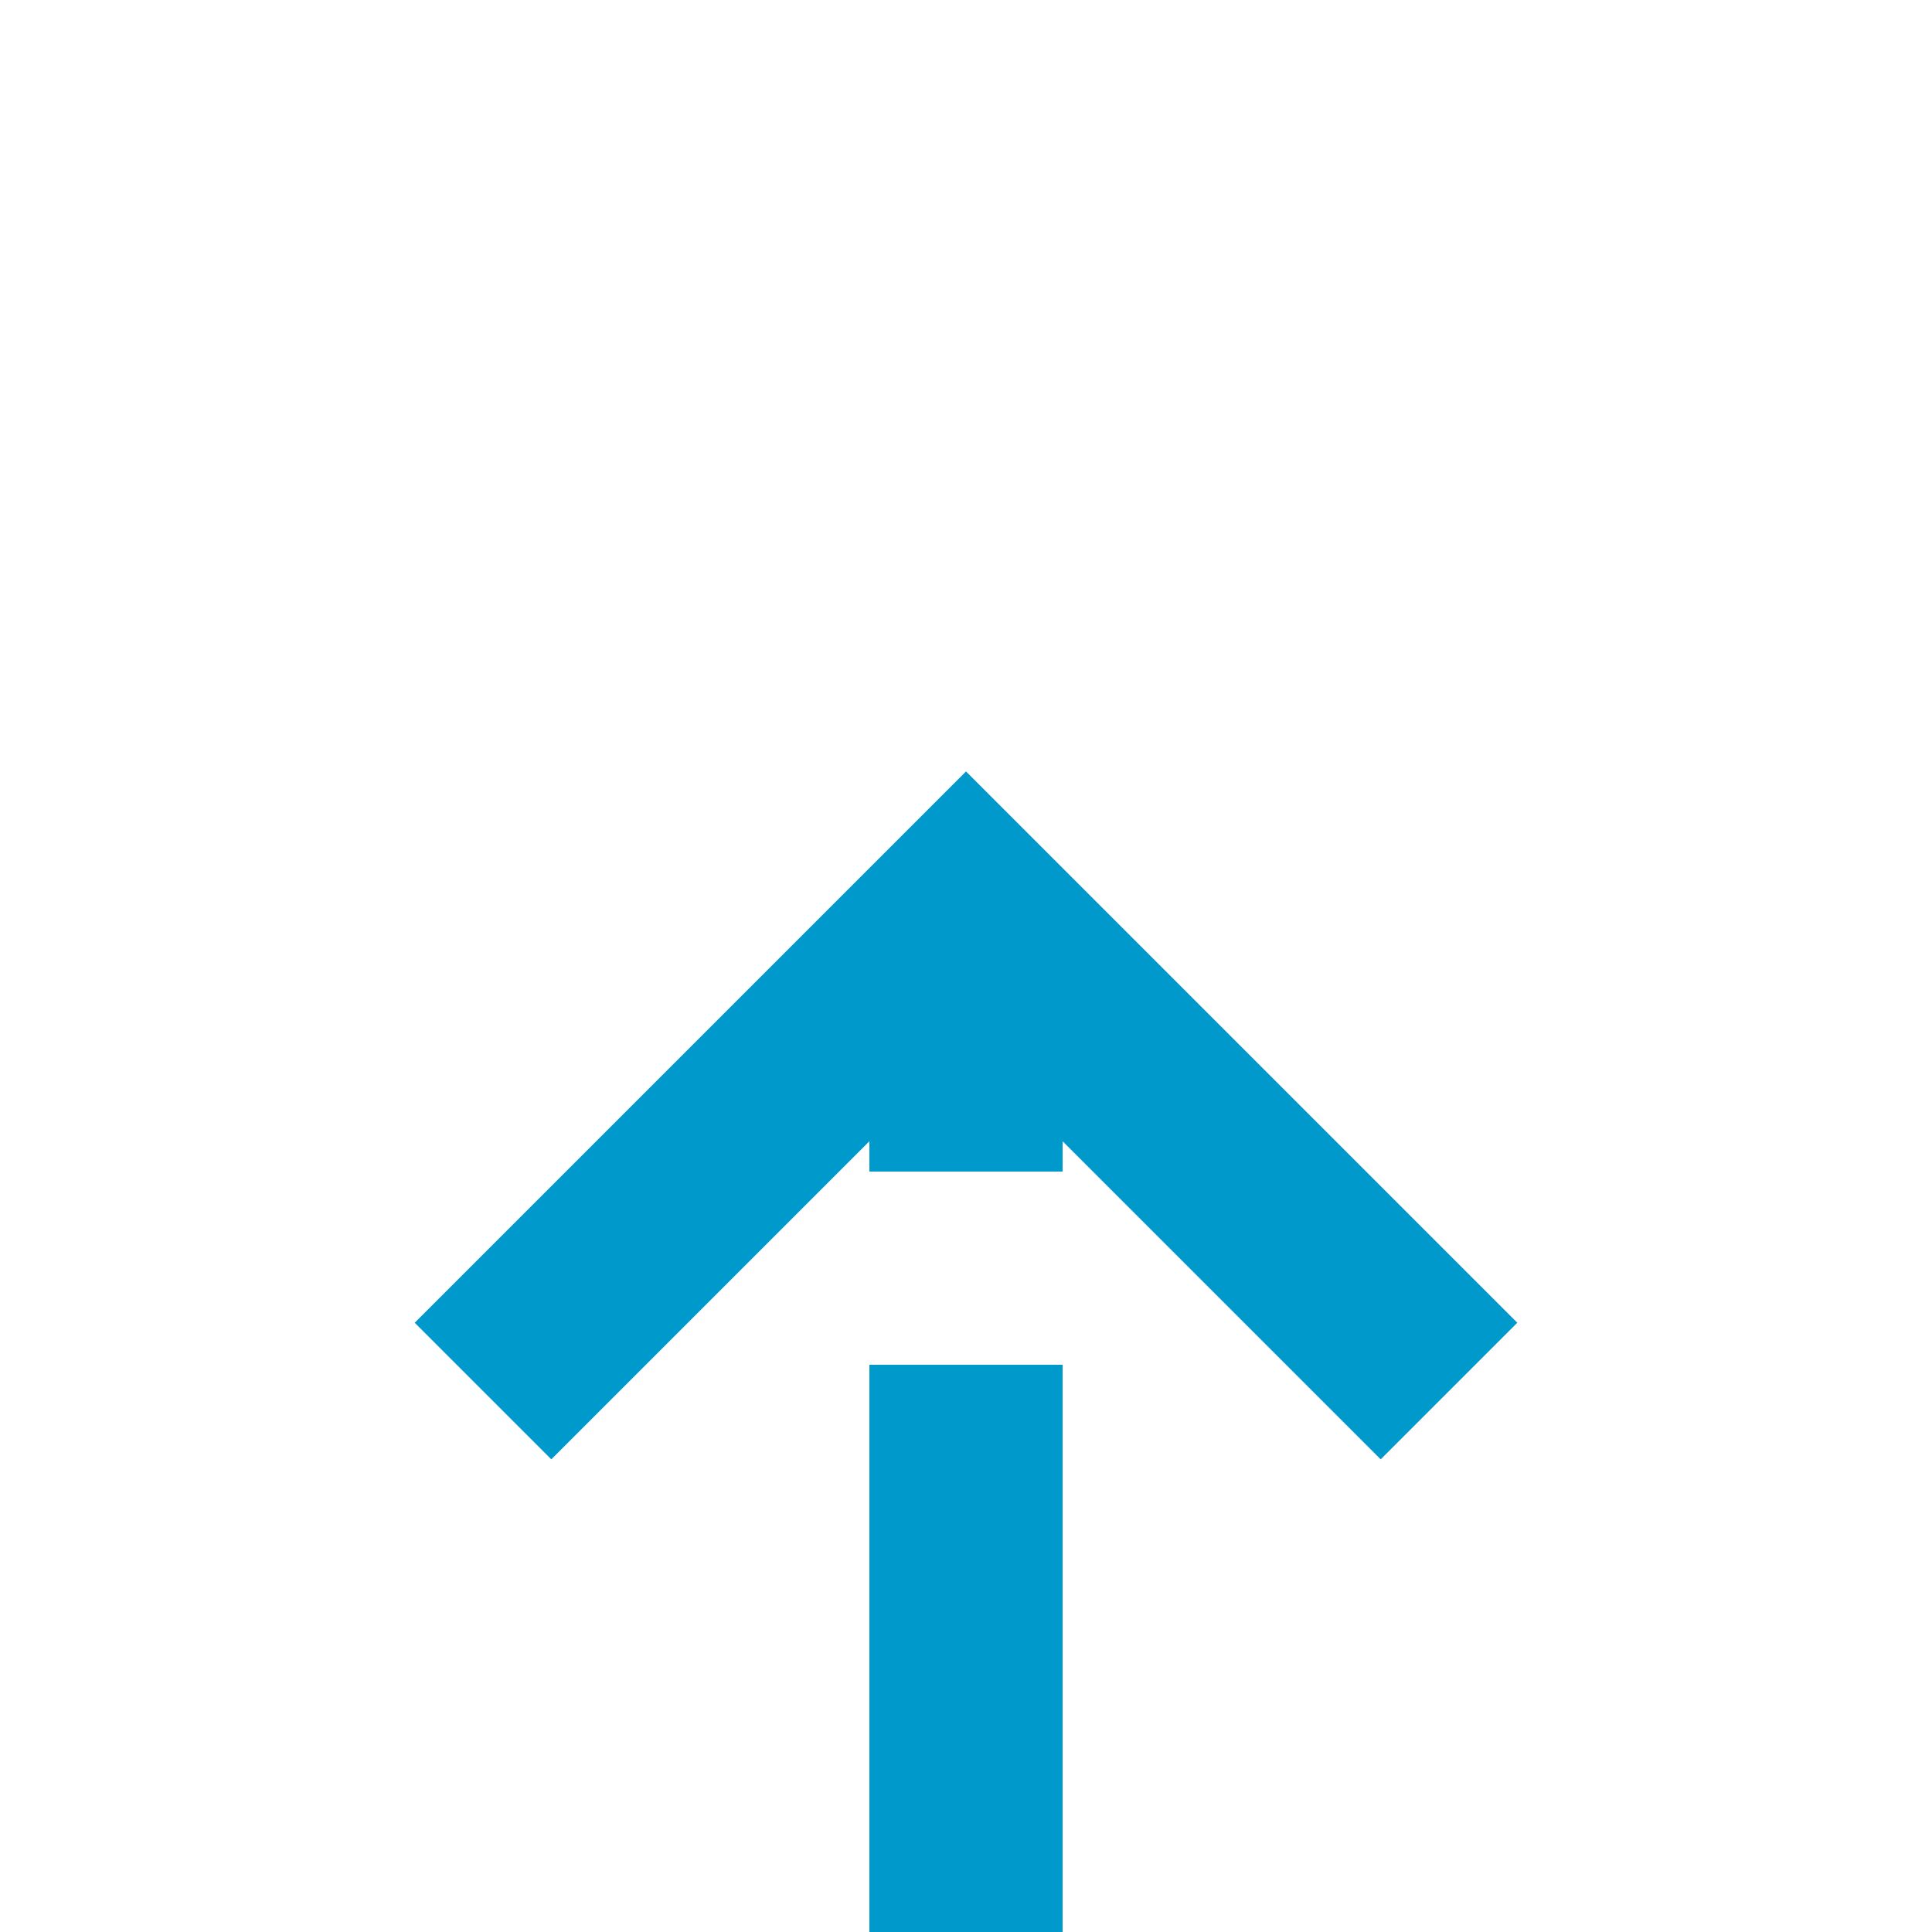 ﻿<?xml version="1.0" encoding="utf-8"?>
<svg version="1.1" xmlns:xlink="http://www.w3.org/1999/xlink" width="20px" height="20px" preserveAspectRatio="xMinYMid meet" viewBox="240 3593  20 18" xmlns="http://www.w3.org/2000/svg">
  <path d="M 610 4020  L 255 4020  A 5 5 0 0 1 250 4015 L 250 3933  A 3 3 0 0 0 253 3930 A 3 3 0 0 0 250 3927 L 250 3873  A 3 3 0 0 0 253 3870 A 3 3 0 0 0 250 3867 L 250 3793  A 3 3 0 0 0 253 3790 A 3 3 0 0 0 250 3787 L 250 3602  " stroke-width="2" stroke-dasharray="6,2" stroke="#0099cc" fill="none" />
  <path d="M 245.707 3607.107  L 250 3602.814  L 254.293 3607.107  L 255.707 3605.693  L 250.707 3600.693  L 250 3599.986  L 249.293 3600.693  L 244.293 3605.693  L 245.707 3607.107  Z " fill-rule="nonzero" fill="#0099cc" stroke="none" />
</svg>